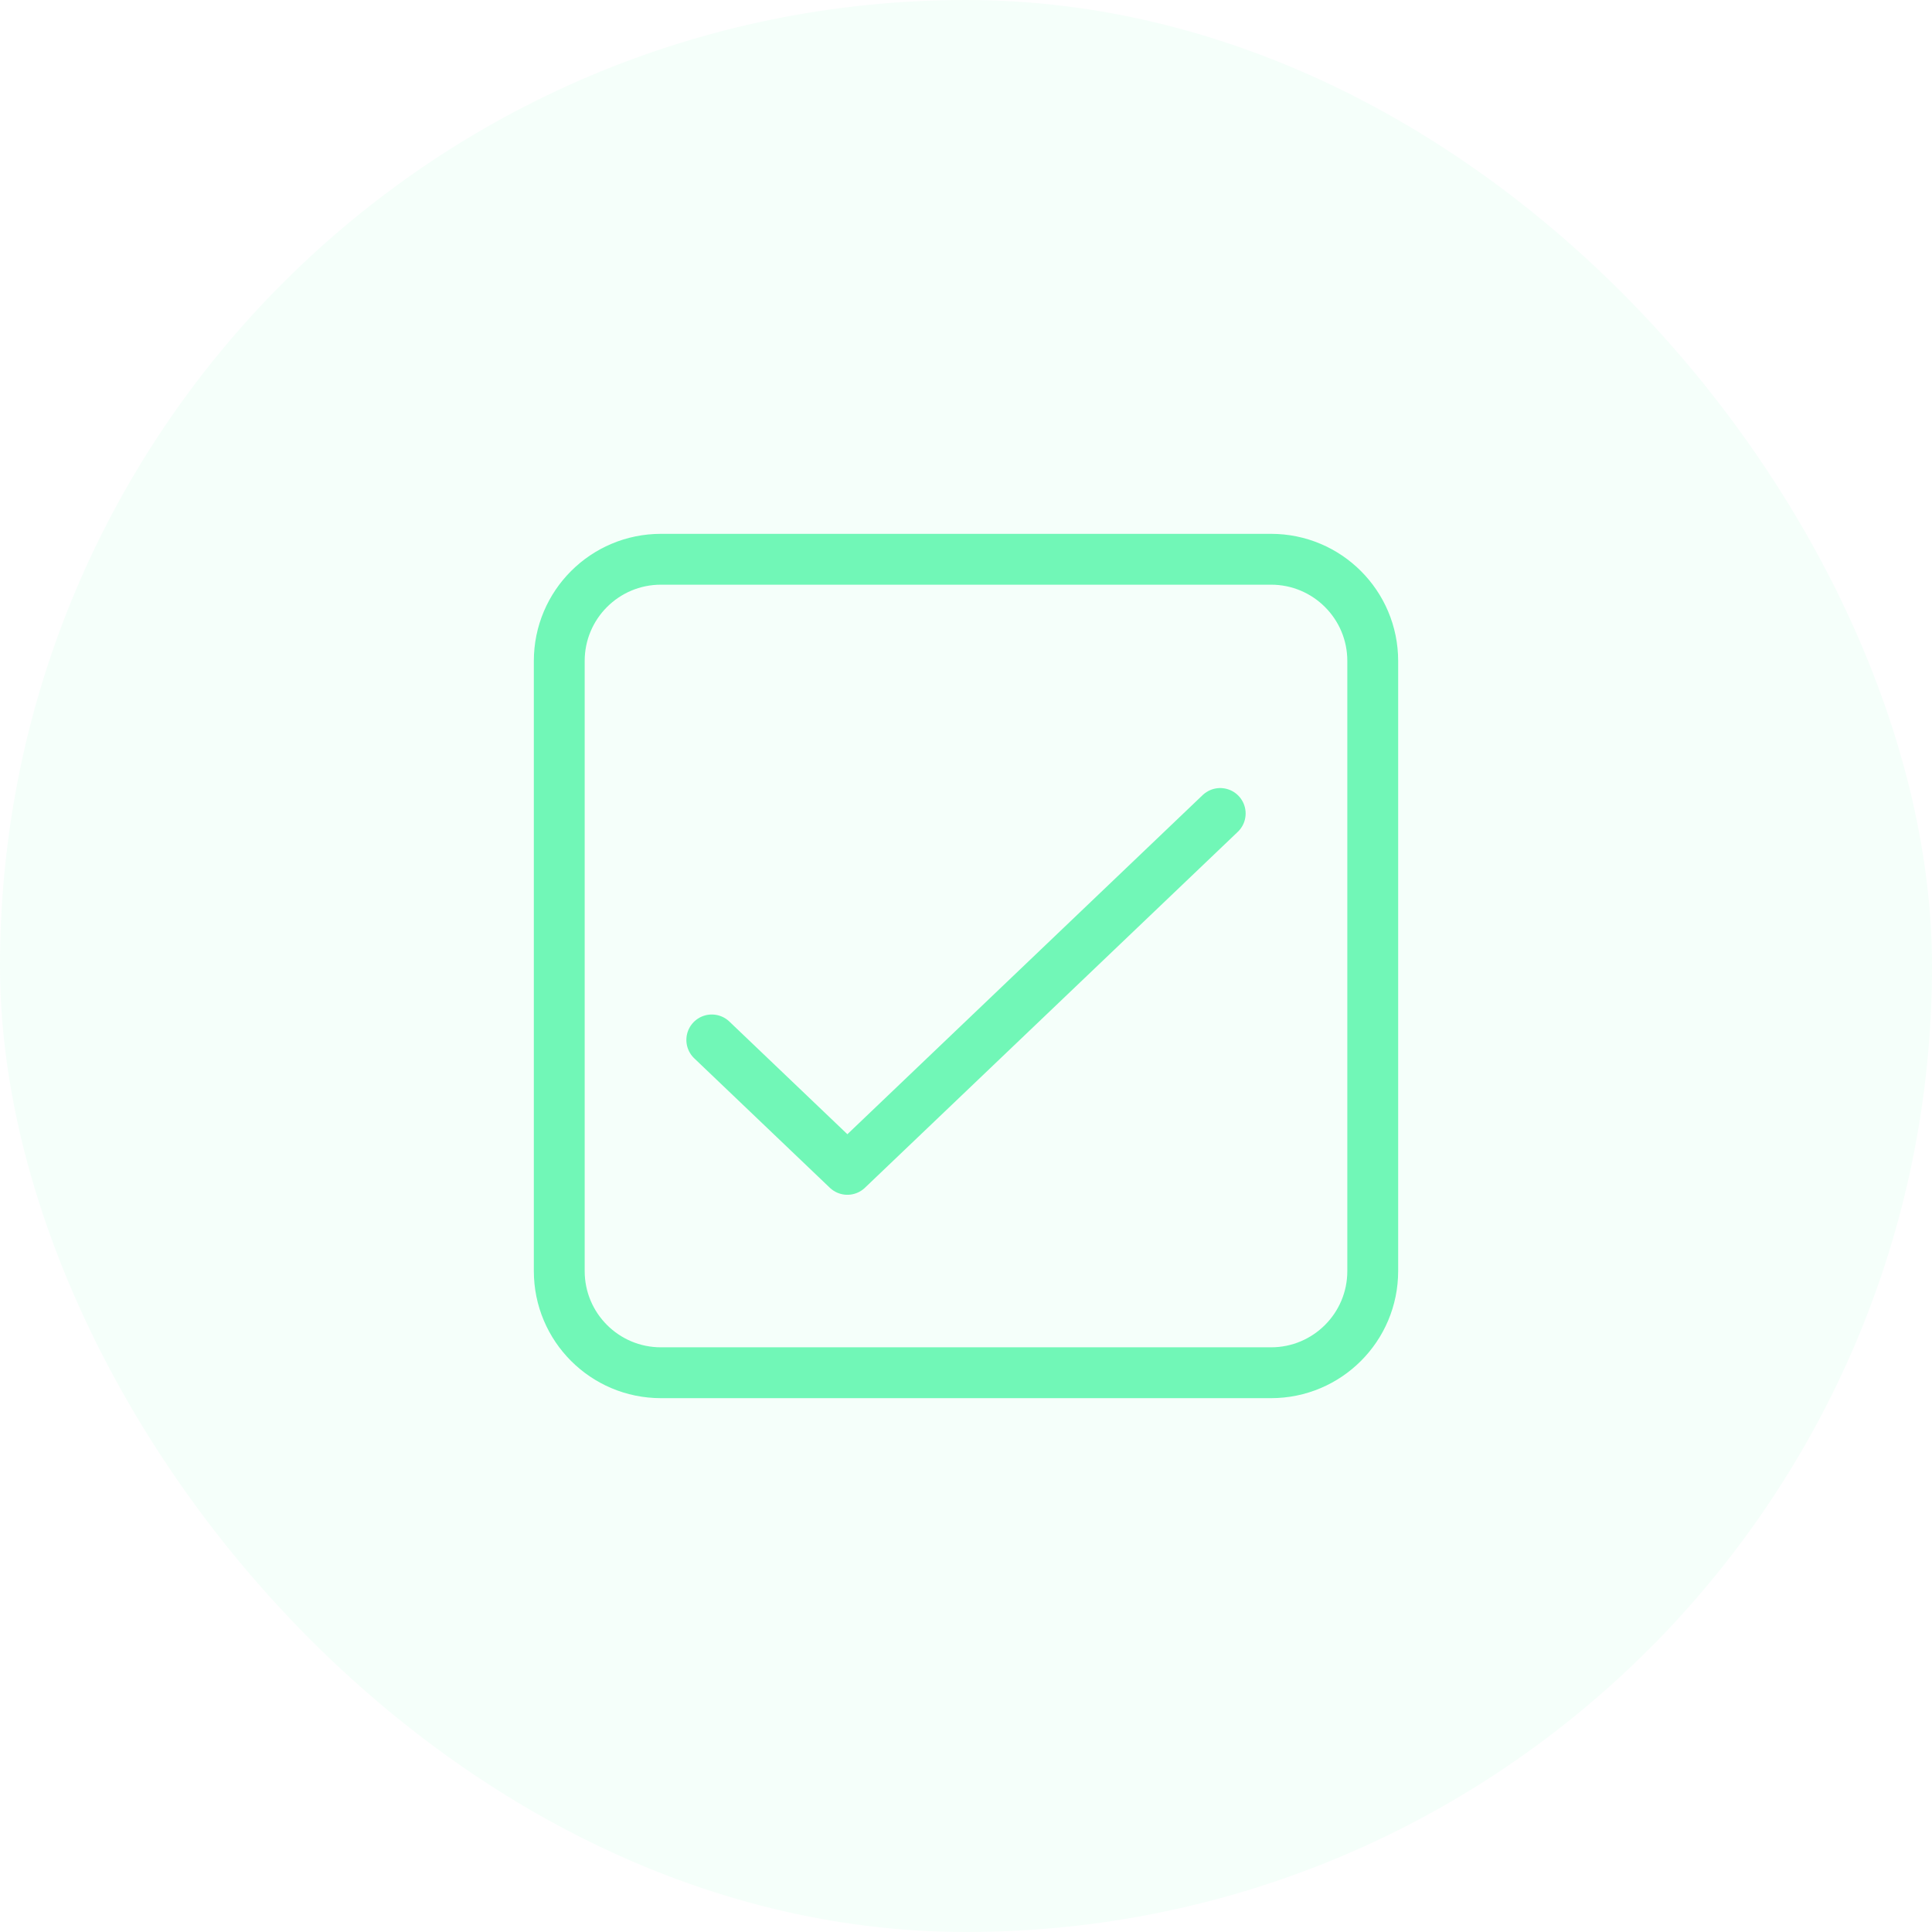 <svg width="38" height="38" viewBox="0 0 38 38" fill="none" xmlns="http://www.w3.org/2000/svg">
<rect width="38" height="38" rx="19" fill="#71F7B7" fill-opacity="0.07"/>
<path d="M14 20.454L16.667 23L24 16M13 11H25C26.105 11 27 11.895 27 13V25C27 26.105 26.105 27 25 27H13C11.895 27 11 26.105 11 25V13C11 11.895 11.895 11 13 11Z" stroke="#71F7B7" stroke-linecap="round" stroke-linejoin="round"/>
</svg>
